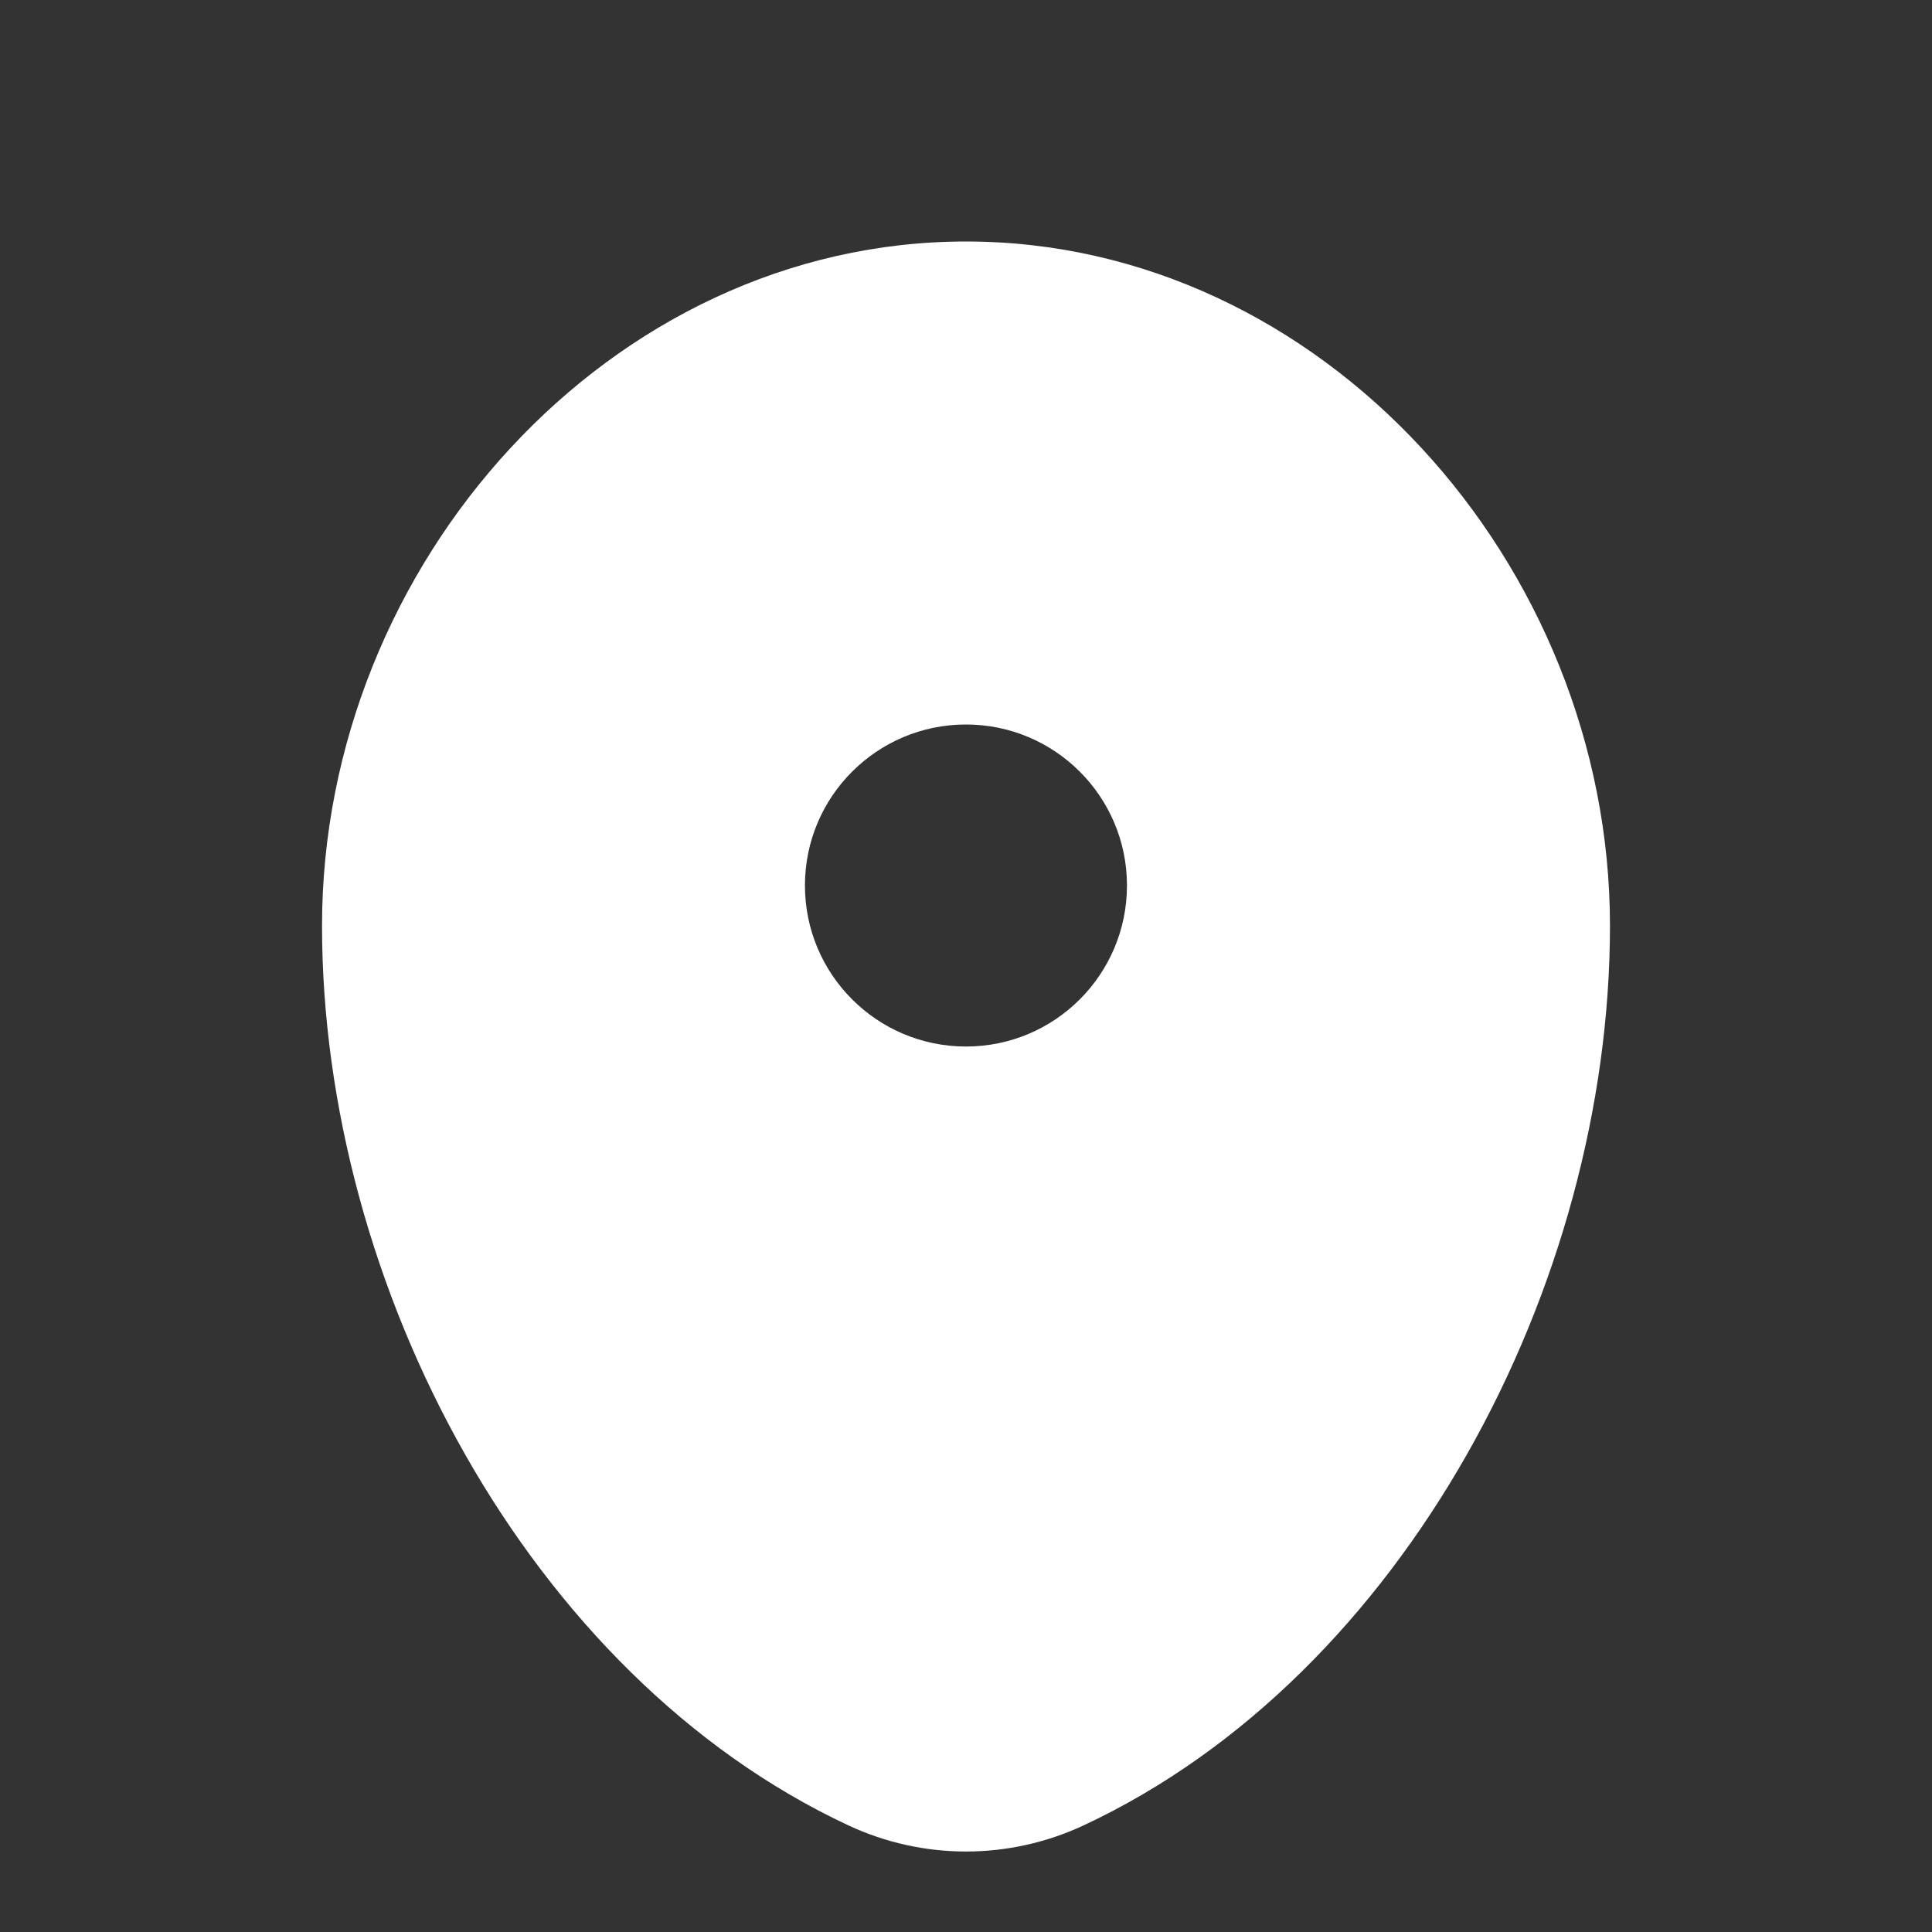<svg width="22" height="22" viewBox="0 0 22 22" fill="none" xmlns="http://www.w3.org/2000/svg">
<rect x="0" y="0" width="22" height="22" fill="#333333" stroke="none"/>
<path fill-rule="evenodd" clip-rule="evenodd" d="M11 2.75C6.95 2.75 3.667 6.419 3.667 10.542C3.667 14.632 6.007 19.078 9.659 20.785C10.51 21.183 11.49 21.183 12.341 20.785C15.993 19.078 18.333 14.632 18.333 10.542C18.333 6.419 15.05 2.75 11 2.75ZM11 11.917C12.012 11.917 12.833 11.096 12.833 10.083C12.833 9.071 12.012 8.25 11 8.25C9.987 8.25 9.166 9.071 9.166 10.083C9.166 11.096 9.987 11.917 11 11.917Z" fill="white"/>
</svg>
